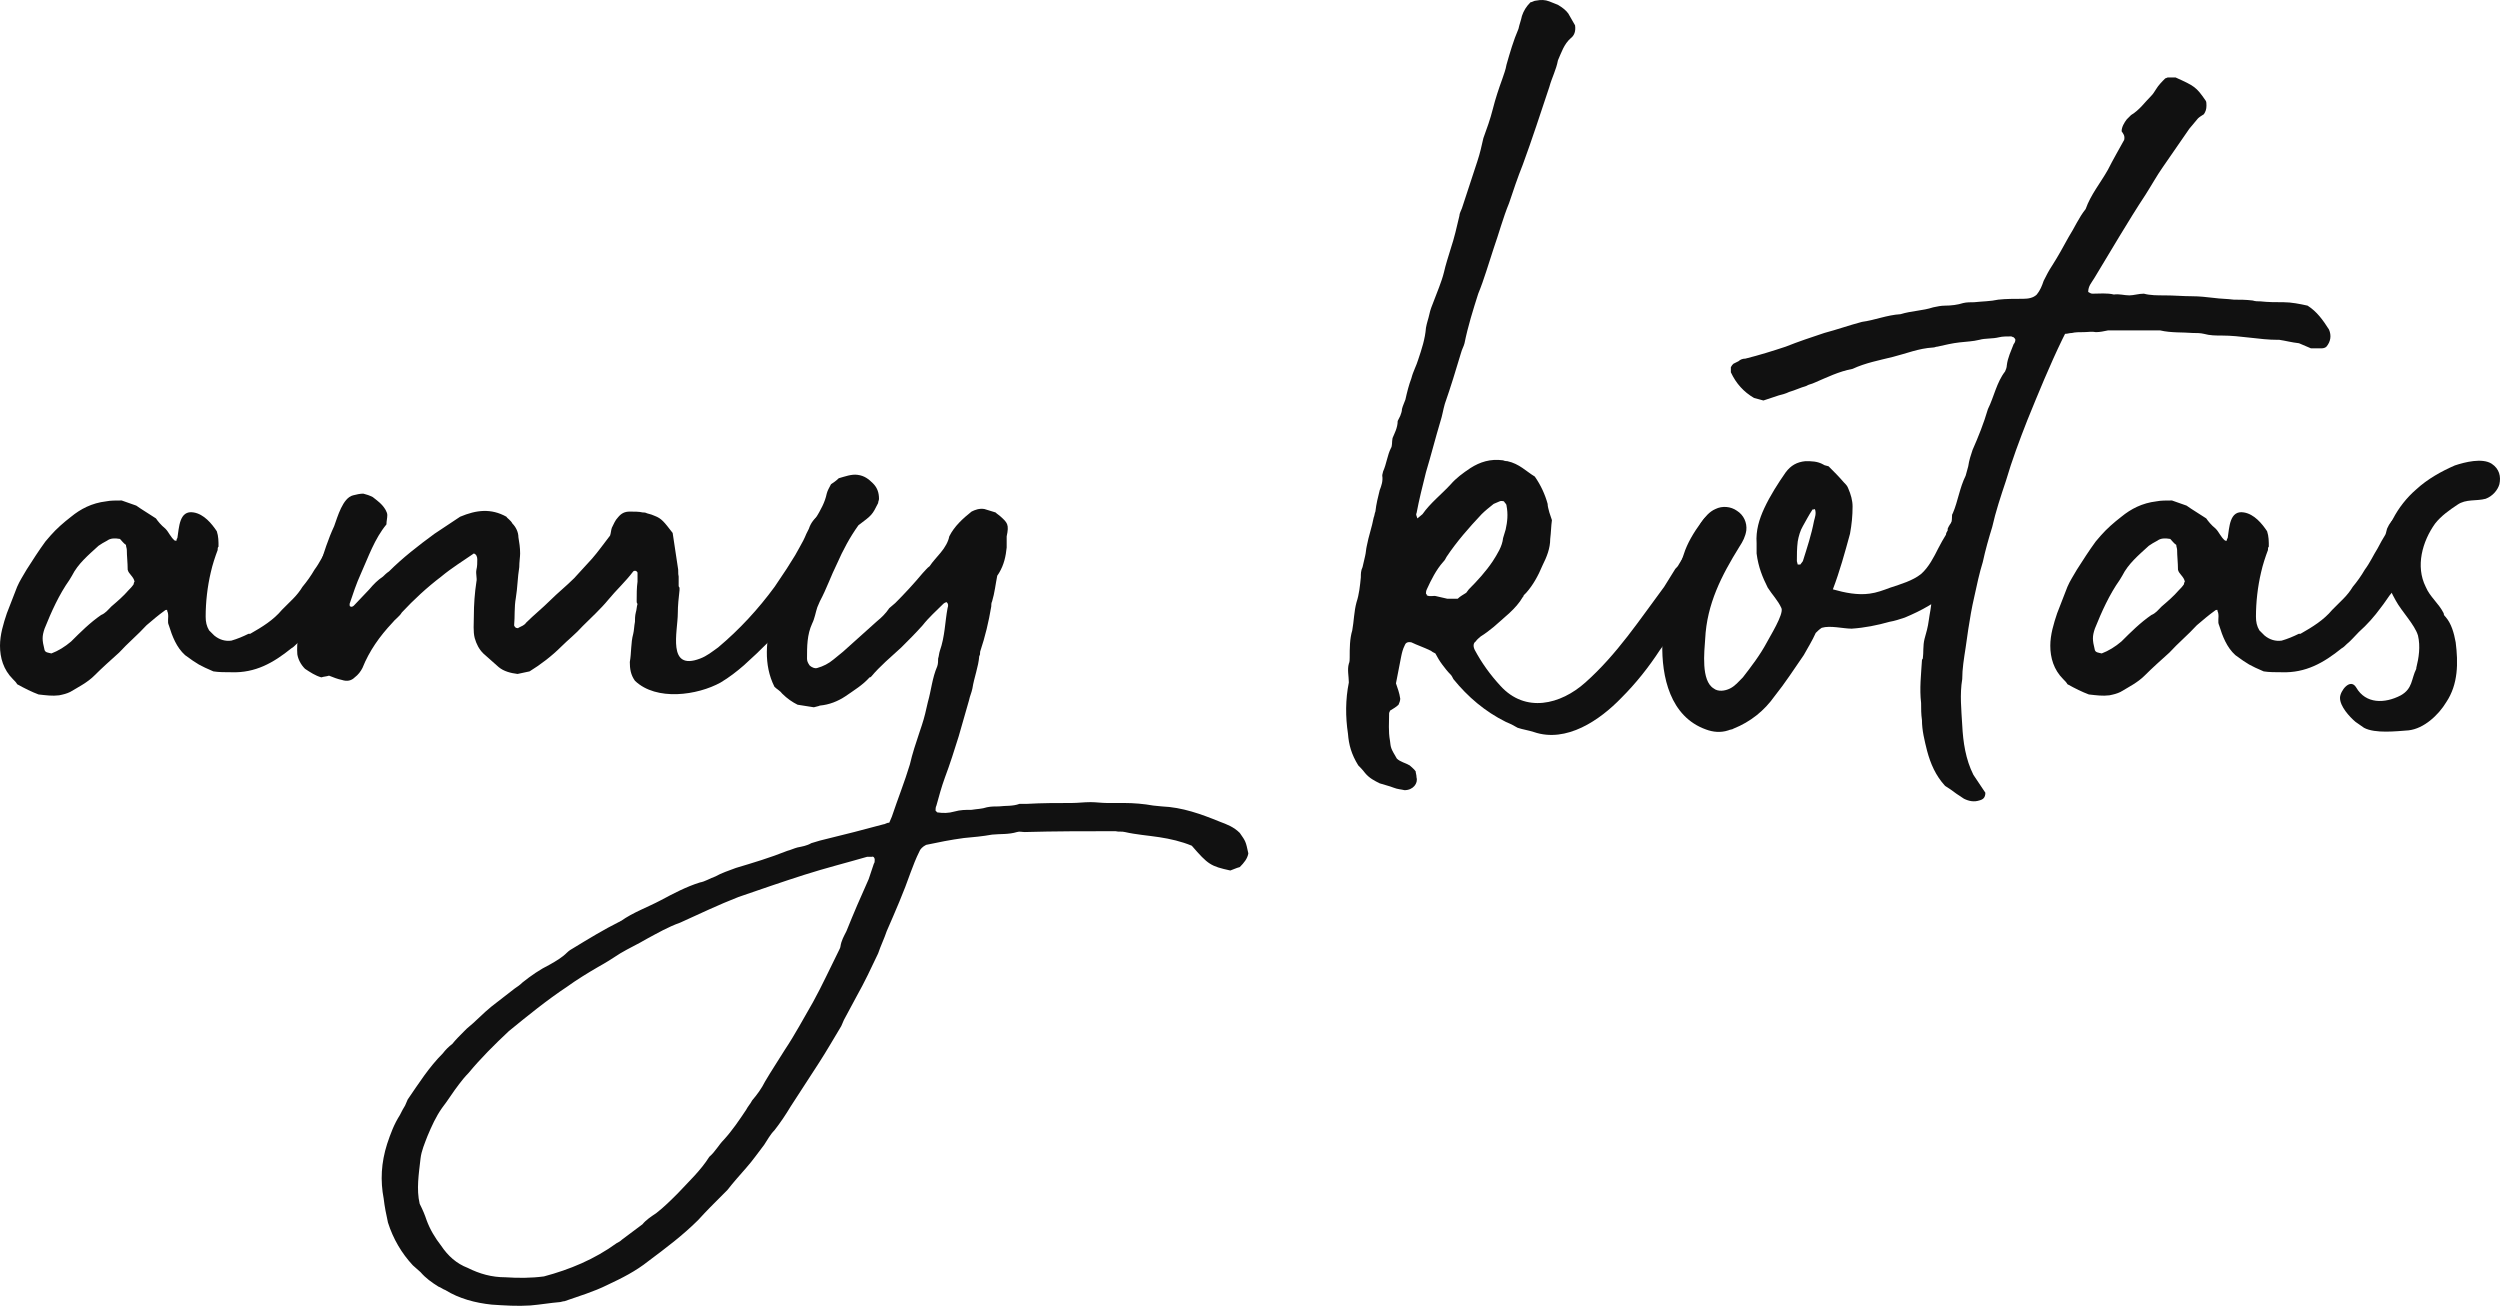 <svg width="515" height="269" viewBox="0 0 515 269" version="1.1" xmlns="http://www.w3.org/2000/svg" xmlns:xlink="http://www.w3.org/1999/xlink" xmlns:figma="http://www.figma.com/figma/ns">
<title>Group</title>
<desc>Created using Figma</desc>
<g id="Canvas" transform="translate(276 182)" figma:type="canvas">
<g id="Group" style="mix-blend-mode:normal;" figma:type="frame">
<g id="amy kotas" style="mix-blend-mode:normal;" figma:type="vector">
<use xlink:href="#path0_fill" transform="translate(-276 -182)" fill="#111111" style="mix-blend-mode:normal;"/>
<use xlink:href="#path1_fill" transform="translate(-276 -182)" fill="#111111" style="mix-blend-mode:normal;"/>
<use xlink:href="#path2_fill" transform="translate(-276 -182)" fill="#111111" style="mix-blend-mode:normal;"/>
<use xlink:href="#path3_fill" transform="translate(-276 -182)" fill="#111111" style="mix-blend-mode:normal;"/>
<use xlink:href="#path4_fill" transform="translate(-276 -182)" fill="#111111" style="mix-blend-mode:normal;"/>
<use xlink:href="#path5_fill" transform="translate(-276 -182)" fill="#111111" style="mix-blend-mode:normal;"/>
<use xlink:href="#path6_fill" transform="translate(-276 -182)" fill="#111111" style="mix-blend-mode:normal;"/>
<use xlink:href="#path7_fill" transform="translate(-276 -182)" fill="#111111" style="mix-blend-mode:normal;"/>
</g>
</g>
</g>
<defs>
<path id="path0_fill" d="M 12.181 143.235C 13.063 143.059 13.769 142.883 14.475 142.531C 16.241 141.475 18.006 140.595 19.418 139.186C 21.007 137.602 22.772 136.018 24.538 134.433C 26.303 132.497 28.421 130.737 30.186 128.8C 31.422 127.744 32.658 126.688 33.894 125.807C 34.07 125.631 34.247 125.631 34.423 125.631C 34.423 125.983 34.6 126.16 34.6 126.336C 34.776 127.216 34.423 128.096 34.776 128.8C 35.482 131.089 36.365 133.377 38.13 134.961C 40.778 136.898 41.131 137.074 43.956 138.306C 45.015 138.482 46.427 138.482 47.663 138.482C 52.606 138.658 56.313 136.546 60.02 133.553C 60.373 133.377 60.726 133.025 61.079 132.673C 61.962 131.969 62.668 131.089 63.55 130.208C 65.316 128.624 66.728 127.04 68.14 125.103C 68.846 124.223 69.376 123.343 69.906 122.639C 70.612 121.759 71.318 121.054 71.847 119.998C 72.024 119.294 72.377 118.766 72.553 118.238C 73.789 115.949 75.201 113.661 76.261 111.372L 76.967 109.788C 77.143 109.436 77.32 109.26 77.32 108.908C 77.673 107.851 77.673 106.971 77.32 106.267C 76.79 105.563 75.907 105.035 74.848 105.035L 74.672 105.035C 72.377 105.035 70.259 106.795 69.376 108.908C 69.199 109.436 69.199 109.788 69.023 110.14C 68.493 111.02 67.964 111.9 67.434 112.957C 66.552 114.365 65.845 115.949 64.786 117.358C 64.08 118.59 63.197 119.822 62.315 120.878C 61.785 121.759 61.079 122.639 60.373 123.343L 58.078 125.631C 56.313 127.744 54.018 129.152 51.547 130.56L 51.194 130.56C 50.134 131.089 48.899 131.617 47.663 131.969C 46.427 132.145 45.191 131.793 44.132 130.913L 43.073 129.856C 42.544 128.976 42.367 128.096 42.367 127.04C 42.367 124.047 42.72 120.878 43.426 117.886C 43.779 116.301 44.309 114.717 44.838 113.309C 44.838 112.957 44.838 112.781 45.015 112.605C 45.015 111.548 45.015 110.492 44.662 109.436C 43.603 107.851 42.014 105.915 39.896 105.563C 36.895 105.035 36.895 108.732 36.541 110.844C 36.365 111.02 36.365 111.196 36.365 111.372L 36.012 111.372C 35.129 110.668 34.776 109.612 34.07 108.908C 33.188 108.204 32.481 107.323 32.128 106.795C 30.54 105.739 29.304 105.035 28.068 104.155L 25.067 103.098C 23.831 103.098 22.772 103.098 21.89 103.274C 18.889 103.627 16.594 104.859 14.652 106.443C 13.063 107.675 11.651 108.908 10.415 110.316L 9.356 111.548C 7.944 113.485 6.708 115.421 5.472 117.358C 4.766 118.59 4.06 119.646 3.531 120.878L 1.412 126.336C 0.706 128.448 0 130.737 0 133.025C 0 135.49 0.706 137.954 2.648 139.891C 3.001 140.243 3.354 140.595 3.531 140.947C 5.119 141.827 6.532 142.531 7.944 143.059C 9.533 143.235 10.768 143.411 12.181 143.235ZM 10.592 134.609C 9.886 134.433 9.356 134.433 9.18 133.905C 8.65 131.793 8.65 131.089 9.18 129.504C 10.592 125.983 12.181 122.463 14.299 119.47L 14.828 118.59C 16.064 116.125 18.183 114.365 20.301 112.428C 20.83 112.076 21.36 111.724 22.066 111.372C 22.772 110.844 23.655 110.844 24.714 111.02C 25.067 111.372 25.42 111.9 25.95 112.252C 25.95 112.605 26.126 112.957 26.126 113.309C 26.126 114.541 26.303 115.949 26.303 117.358C 26.479 118.238 27.538 118.766 27.715 119.822C 27.538 119.998 27.538 120.35 27.538 120.35C 27.186 120.878 26.832 121.23 26.479 121.582C 25.42 122.815 24.184 123.871 22.949 124.927C 22.243 125.631 21.713 126.336 20.83 126.688C 18.536 128.272 16.594 130.208 14.652 132.145C 13.416 133.201 12.004 134.081 10.592 134.609Z"/>
<path id="path1_fill" d="M 148.454 140.595C 150.219 139.538 151.808 138.306 153.22 137.074C 156.751 133.905 159.929 130.737 162.93 127.216C 165.401 124.399 169.285 120.702 170.344 117.005C 171.403 115.069 172.639 113.133 173.521 111.196C 173.698 110.668 174.051 110.14 174.227 109.612C 174.404 109.436 174.58 109.084 174.58 108.908C 175.463 106.619 174.227 104.859 172.109 104.859C 169.814 104.859 167.343 106.619 166.637 108.908L 166.107 109.964C 165.754 110.844 165.224 111.9 164.695 112.781L 163.812 114.365L 162.047 117.182L 159.575 120.878C 156.221 125.455 152.338 129.68 147.925 133.377C 146.689 134.257 145.63 135.137 144.217 135.666C 137.333 138.306 139.628 130.032 139.628 126.336C 139.628 124.751 139.804 123.167 139.981 121.582L 139.981 121.054C 139.981 121.054 139.804 120.878 139.804 120.702L 139.804 118.766C 139.628 118.062 139.804 117.534 139.628 116.829L 138.568 109.788C 136.803 107.499 136.274 106.795 134.861 106.267C 134.508 106.091 133.979 105.915 133.273 105.739C 132.92 105.563 132.743 105.563 132.39 105.563C 131.684 105.387 130.625 105.387 129.742 105.387C 128.683 105.387 127.977 105.739 127.271 106.619C 126.741 107.147 126.388 108.027 126.035 108.732C 125.858 109.26 125.858 109.788 125.682 110.316C 124.446 111.9 123.21 113.661 121.975 115.069L 118.268 119.118C 116.679 120.702 114.914 122.111 113.325 123.695C 111.736 125.279 109.971 126.688 108.382 128.272C 108.029 128.8 107.499 128.976 106.793 129.328C 106.793 129.504 106.44 129.328 106.264 129.328C 106.087 129.152 105.911 128.976 105.911 128.8C 106.087 127.04 105.911 125.103 106.264 123.167C 106.617 121.054 106.617 118.942 106.97 116.829C 106.97 115.773 107.146 114.717 107.146 114.013C 107.146 112.781 106.97 111.724 106.793 110.668C 106.793 109.612 106.264 108.556 105.558 107.851C 105.204 107.147 104.498 106.795 104.322 106.443C 101.144 104.683 98.143 105.035 94.789 106.443L 89.493 109.964C 86.139 112.428 82.962 114.893 80.137 117.71C 79.608 118.062 79.255 118.414 78.902 118.766C 77.843 119.47 76.96 120.35 76.077 121.406L 72.9 124.751C 72.723 124.927 72.37 125.103 72.194 124.927C 72.017 124.927 72.017 124.751 72.017 124.399C 72.723 122.287 73.429 120.174 74.312 118.238C 75.901 114.717 77.136 111.02 79.608 108.027C 79.608 107.323 79.784 106.795 79.784 106.091C 79.784 105.739 79.608 105.387 79.431 105.035C 78.725 103.803 77.666 103.098 76.783 102.394C 76.077 102.042 75.548 101.866 74.841 101.69C 74.135 101.69 73.429 101.866 72.723 102.042C 70.605 102.57 69.546 106.443 68.84 108.38C 67.604 111.02 66.721 113.837 65.838 116.653C 65.485 118.062 64.956 119.47 64.426 120.878C 63.014 125.455 60.896 130.032 61.249 134.785C 61.425 135.842 61.955 136.898 62.837 137.778C 63.897 138.482 64.956 139.186 66.192 139.538C 66.721 139.362 67.251 139.362 67.78 139.186C 68.663 139.538 69.546 139.891 70.428 140.067C 71.487 140.419 72.37 140.243 73.076 139.538C 73.782 139.01 74.312 138.306 74.665 137.602C 76.077 134.081 78.195 131.089 80.844 128.272C 81.373 127.568 82.256 127.04 82.785 126.16C 85.257 123.519 87.905 121.054 90.906 118.766C 93.024 117.005 95.319 115.597 97.614 114.013C 98.143 114.189 98.32 114.717 98.32 115.245C 98.32 115.949 98.32 116.653 98.143 117.358C 97.967 118.238 98.32 119.118 98.143 119.822C 97.79 122.111 97.614 124.575 97.614 126.864C 97.614 128.448 97.437 130.032 97.79 131.441C 98.143 132.673 98.673 133.729 99.556 134.609L 102.733 137.426C 103.792 138.306 105.204 138.658 106.617 138.834L 109.088 138.306C 111.383 136.898 113.678 135.137 115.62 133.201C 117.032 131.793 118.621 130.56 120.033 128.976C 121.798 127.216 123.74 125.455 125.329 123.519C 126.918 121.582 128.859 119.822 130.448 117.71C 130.625 117.534 130.978 117.534 131.154 117.71C 131.331 117.886 131.331 117.886 131.331 118.062L 131.331 119.822C 131.154 121.054 131.154 122.463 131.154 123.871C 131.154 124.047 131.154 124.223 131.331 124.399C 131.154 124.927 131.154 125.631 130.978 126.16C 130.801 126.864 130.801 127.568 130.801 128.096C 130.625 128.976 130.625 129.856 130.448 130.56C 129.919 132.497 130.095 134.433 129.742 136.37C 129.742 137.778 129.919 139.01 130.801 140.243C 135.214 144.468 143.688 143.235 148.454 140.595Z"/>
<path id="path2_fill" d="M 109.226 268.927C 111.344 268.751 113.286 268.399 115.405 268.223C 115.581 268.223 115.934 268.047 116.287 268.047C 119.288 266.991 122.289 266.11 125.114 264.702C 128.115 263.294 130.939 261.886 133.587 259.773C 137.118 257.132 140.648 254.492 143.826 251.323C 145.415 249.563 147.18 247.802 148.945 246.042L 149.828 245.162C 151.063 243.577 152.476 241.993 153.711 240.585C 155.124 239 156.183 237.416 157.419 235.832C 158.125 234.776 158.654 233.719 159.537 232.839C 160.773 231.255 161.832 229.67 162.891 227.91L 168.716 218.932C 170.305 216.467 171.717 214.003 173.306 211.362L 173.836 210.13L 176.484 205.201C 178.072 202.384 179.485 199.392 180.897 196.399C 181.426 194.815 182.133 193.406 182.662 191.822C 184.427 187.773 186.193 183.724 187.605 179.675C 188.135 178.267 188.664 176.859 189.37 175.45C 189.547 174.922 190.076 174.394 190.783 174.042C 193.254 173.514 195.902 172.986 198.55 172.634C 200.492 172.458 202.433 172.282 204.375 171.93C 206.141 171.754 207.729 171.93 209.495 171.402C 210.024 171.225 210.554 171.402 211.083 171.402C 217.262 171.225 223.617 171.225 229.795 171.225C 230.502 171.402 231.031 171.225 231.737 171.402C 234.032 171.93 236.504 172.106 238.798 172.458C 241.093 172.81 243.388 173.338 245.507 174.218C 248.861 178.091 249.39 178.443 253.45 179.323C 253.98 179.147 254.686 178.795 255.392 178.619C 256.275 177.739 256.981 176.859 257.157 175.802C 256.628 173.338 256.628 173.338 255.392 171.578C 254.156 170.345 252.744 169.817 251.332 169.289C 247.448 167.705 243.565 166.296 239.328 166.12L 237.563 165.944C 235.621 165.592 233.503 165.416 231.561 165.416L 228.03 165.416C 226.971 165.416 225.735 165.24 224.676 165.24C 223.264 165.24 222.028 165.416 220.792 165.416C 217.791 165.416 214.614 165.416 211.613 165.592L 210.024 165.592C 208.612 166.12 207.2 165.944 205.787 166.12C 204.905 166.12 204.199 166.12 203.316 166.296C 202.257 166.648 201.198 166.648 200.139 166.825C 198.903 166.825 197.844 166.825 196.608 167.177C 195.372 167.529 194.313 167.529 193.077 167.353L 192.724 167.001C 192.724 166.648 192.724 166.296 192.901 165.944C 193.43 164.008 193.96 162.071 194.666 160.135C 195.725 157.318 196.608 154.502 197.491 151.685L 199.609 144.292C 199.786 143.411 200.139 142.707 200.315 141.827C 200.668 139.538 201.551 137.426 201.727 135.137C 201.904 134.961 201.904 134.609 201.904 134.257C 202.963 131.089 203.669 128.096 204.199 124.927C 204.199 124.575 204.199 124.223 204.375 123.871C 204.905 122.111 205.081 120.35 205.434 118.59L 205.787 118.062C 206.847 116.301 207.2 114.541 207.376 112.781L 207.376 110.492C 207.906 108.027 207.553 107.675 205.964 106.267C 205.787 106.091 205.434 105.915 205.081 105.563L 202.786 104.859C 201.727 104.683 200.845 105.035 200.139 105.387C 198.373 106.795 196.608 108.38 195.549 110.492C 195.372 111.548 194.666 112.781 193.784 113.837C 193.077 114.717 192.195 115.597 191.489 116.653C 190.959 117.005 190.606 117.534 190.076 118.062C 188.311 120.174 186.369 122.287 184.427 124.223L 183.192 125.279C 182.486 126.336 181.603 127.216 180.72 127.92L 173.659 134.257L 171.717 135.842C 170.658 136.722 169.599 137.25 168.363 137.602C 167.834 137.778 167.128 137.426 166.775 137.074C 166.421 136.546 166.245 136.194 166.245 135.666C 166.245 133.201 166.245 130.737 167.304 128.448C 167.834 127.392 168.01 126.16 168.363 125.103L 168.893 123.871C 170.305 121.23 171.188 118.59 172.423 116.125C 173.659 113.309 175.071 110.668 176.837 108.204C 179.661 106.091 179.661 106.091 180.897 103.627C 180.897 103.274 181.073 103.098 181.073 102.746C 181.073 101.514 180.72 100.458 179.838 99.578C 178.955 98.697 178.072 97.993 176.66 97.817C 175.424 97.641 174.012 98.169 172.777 98.521C 172.247 99.049 171.717 99.402 171.188 99.754C 170.835 100.458 170.482 100.986 170.305 101.69C 169.952 103.45 169.069 105.035 168.01 106.795C 167.128 108.38 166.245 109.964 165.539 111.724C 163.42 116.477 160.773 121.582 159.184 126.688C 157.772 131.793 157.242 136.898 159.537 141.475C 160.066 142.003 160.773 142.355 161.126 142.883C 162.185 143.939 163.244 144.644 164.303 145.172L 167.657 145.7C 168.187 145.524 168.54 145.524 168.893 145.348C 170.835 145.172 172.6 144.468 174.189 143.411C 175.954 142.179 177.719 141.123 179.132 139.538C 179.308 139.538 179.308 139.538 179.485 139.362C 181.25 137.25 183.545 135.314 185.663 133.377C 187.252 131.793 188.664 130.384 190.076 128.8C 191.312 127.216 192.901 125.807 194.313 124.399C 194.49 124.223 194.843 124.047 195.019 124.047C 195.372 124.399 195.372 124.751 195.196 125.279C 194.666 128.096 194.666 131.089 193.607 134.081C 193.43 134.609 193.43 135.137 193.254 135.666C 193.254 136.194 193.254 136.722 193.077 137.25C 192.018 139.714 191.842 142.179 191.136 144.644C 190.783 146.228 190.429 147.812 189.9 149.397L 189.37 150.981C 188.664 153.093 187.958 155.206 187.428 157.494C 186.369 161.015 184.957 164.536 183.721 168.233L 183.192 169.465C 182.662 169.465 182.309 169.817 181.956 169.817L 175.954 171.402L 168.893 173.162L 167.128 173.69C 166.245 174.218 165.186 174.394 164.303 174.57C 163.597 174.746 162.891 175.098 162.185 175.274C 158.654 176.683 155.124 177.739 151.593 178.795C 150.181 179.323 148.592 179.851 147.356 180.556C 146.297 180.908 145.238 181.612 144.179 181.788C 141.354 182.668 138.706 184.076 136.058 185.485C 133.411 186.893 130.41 187.949 127.938 189.71C 127.762 189.71 127.762 189.886 127.585 189.886C 124.408 191.47 121.23 193.406 118.052 195.343C 117.699 195.519 117.17 195.871 116.817 196.223C 115.758 197.279 114.522 197.983 113.286 198.688C 111.168 199.744 109.403 200.976 107.637 202.384C 107.108 202.912 106.578 203.265 106.049 203.617L 101.282 207.313C 99.517 208.722 97.928 210.482 96.163 211.89L 95.633 212.419C 94.751 213.299 93.868 214.179 93.162 215.059C 92.456 215.587 91.75 216.291 91.22 216.996C 88.396 219.812 86.277 223.157 83.982 226.502L 83.453 227.734C 83.1 228.262 82.747 228.966 82.394 229.67C 81.158 231.607 80.452 233.543 79.746 235.656C 78.51 239.529 78.333 243.225 79.04 246.922C 79.216 248.507 79.569 250.267 79.922 251.851C 80.981 255.196 82.747 258.189 85.041 260.653L 86.63 262.062C 87.689 263.294 88.925 264.174 90.337 265.054C 90.867 265.23 91.22 265.582 91.75 265.758C 94.574 267.519 97.928 268.399 101.282 268.751C 103.93 268.927 106.578 269.103 109.226 268.927ZM 104.107 263.118C 101.282 263.118 98.811 262.414 96.339 261.181C 94.044 260.301 92.279 258.717 90.867 256.604C 89.631 255.02 88.572 253.26 87.866 251.323C 87.513 250.267 87.16 249.387 86.454 247.978C 85.748 244.986 86.277 241.817 86.63 238.648C 86.807 237.064 87.513 235.48 88.043 234.071C 88.925 231.959 89.808 230.022 91.043 228.262C 92.279 226.678 93.338 224.917 94.574 223.333C 95.104 222.629 95.81 221.749 96.516 221.044C 98.987 218.052 101.812 215.235 104.813 212.419C 108.696 209.25 112.58 206.081 116.817 203.265C 118.759 201.856 121.054 200.448 123.172 199.216C 124.761 198.335 126.173 197.455 127.762 196.399C 129.527 195.343 131.469 194.463 133.234 193.406C 135.529 192.174 137.647 190.942 140.119 190.062C 144.002 188.301 148.062 186.365 152.123 184.78C 156.712 183.196 161.302 181.612 165.715 180.203C 170.129 178.795 174.365 177.739 178.602 176.507L 179.661 176.507C 179.838 176.331 180.191 176.683 180.191 177.035C 180.191 177.387 180.191 177.739 180.014 177.915L 178.955 181.084C 177.366 184.604 175.778 188.301 174.365 191.822C 173.836 192.878 173.306 193.758 173.13 194.991C 173.13 195.167 172.953 195.519 172.777 195.871C 171.011 199.392 169.422 202.912 167.481 206.433C 165.539 209.778 163.774 213.123 161.655 216.291C 160.243 218.58 158.831 220.692 157.595 222.805C 156.889 224.213 156.006 225.445 154.947 226.678C 154.594 227.382 154.064 227.91 153.711 228.614C 152.299 230.727 150.887 232.839 149.122 234.776C 148.062 235.832 147.356 237.24 146.121 238.296C 144.355 241.113 141.884 243.401 139.589 245.866C 138.177 247.274 136.765 248.683 135.176 249.915C 134.117 250.619 133.057 251.323 132.351 252.203L 128.115 255.372C 127.762 255.724 127.409 255.9 127.055 256.076C 122.466 259.421 117.346 261.533 112.051 262.942C 109.403 263.294 106.755 263.294 104.107 263.118Z"/>
<path id="path3_fill" d="M 289.334 162.776C 291.099 162.776 292.159 161.367 291.805 160.135C 291.805 159.607 291.629 159.255 291.629 158.903C 291.276 158.375 290.746 158.023 290.393 157.67C 289.511 157.142 288.451 156.966 287.745 156.262C 286.51 154.15 286.51 154.15 286.333 152.565C 285.98 150.629 286.157 148.869 286.157 146.932C 286.157 146.756 286.333 146.58 286.333 146.404C 286.863 146.052 287.569 145.7 288.098 145.172C 288.275 144.82 288.451 144.292 288.451 143.939C 288.275 142.707 287.922 141.827 287.569 140.771L 288.628 135.314C 288.804 134.433 288.981 133.729 289.334 133.025C 289.511 132.497 289.864 132.145 290.746 132.321C 291.805 132.849 293.394 133.377 294.806 134.081C 294.983 134.257 295.336 134.433 295.689 134.609C 296.042 135.314 296.572 136.194 297.101 136.898C 297.631 137.602 298.161 138.306 298.867 139.01C 299.043 139.186 299.22 139.538 299.396 139.891C 302.397 143.587 305.928 146.58 310.165 148.692C 311.047 149.045 311.753 149.397 312.636 149.925C 313.695 150.277 314.931 150.453 315.99 150.805C 322.698 153.093 329.583 148.34 333.996 143.763C 336.997 140.771 339.645 137.426 341.94 133.905L 348.648 124.927C 349.177 124.047 349.707 123.167 350.237 122.463C 350.943 121.582 351.825 120.878 352.178 119.822C 353.414 116.829 355.356 114.189 356.768 111.196C 356.945 110.668 357.121 110.14 357.474 109.612C 357.651 109.436 357.651 109.084 357.827 108.908C 358.533 106.619 357.474 104.859 355.179 104.859C 353.061 104.859 350.59 106.619 349.884 108.908L 349.354 109.964C 348.824 110.844 348.295 111.9 347.942 112.781L 345.823 116.301C 345.647 116.653 345.47 116.829 345.117 117.182L 342.822 120.878C 337.703 127.744 333.113 134.785 326.582 140.595C 321.462 145.172 314.225 146.932 309.105 141.299C 306.987 139.01 305.222 136.546 303.809 133.905C 303.456 133.201 303.456 132.497 303.986 132.145C 304.339 131.617 304.692 131.441 305.045 131.089C 305.928 130.56 306.81 129.856 307.693 129.152C 309.811 127.216 312.283 125.455 313.695 122.991C 313.872 122.815 313.872 122.815 313.872 122.639L 314.401 122.111C 315.813 120.526 316.873 118.59 317.755 116.477C 318.638 114.717 319.344 112.957 319.344 111.02C 319.521 109.612 319.521 108.38 319.697 107.147L 319.167 105.563C 318.991 104.859 318.814 104.331 318.814 103.803C 318.285 101.866 317.402 99.93 316.166 98.169C 314.401 97.113 312.989 95.529 310.518 95.001C 310.518 95.001 309.988 95.001 309.635 94.825C 306.987 94.472 304.869 95.177 302.927 96.409C 301.338 97.465 299.926 98.521 298.867 99.754C 296.925 101.866 294.63 103.627 293.041 105.915L 291.982 106.795C 291.805 106.267 291.629 105.915 291.805 105.739C 292.335 102.922 293.041 100.106 293.747 97.289C 294.806 93.768 295.689 90.248 296.748 86.727C 297.101 85.671 297.278 84.438 297.631 83.206C 298.867 79.685 299.926 76.165 300.985 72.644C 301.162 71.939 301.515 71.411 301.691 70.707C 302.397 67.186 303.456 63.842 304.516 60.497C 305.751 57.504 306.634 54.336 307.693 51.167C 308.752 48.174 309.635 44.83 310.871 41.837C 311.753 39.196 312.636 36.556 313.695 33.915C 315.637 28.634 317.402 23.177 319.167 17.896C 319.697 15.959 320.58 14.375 320.933 12.438C 321.639 10.854 322.168 9.094 323.581 7.861C 324.287 7.333 324.64 6.453 324.463 5.221L 323.051 2.756C 322.522 2.052 321.815 1.524 320.933 0.996L 319.167 0.292C 318.285 -0.06 317.402 -0.06 316.52 0.116C 315.99 0.116 315.637 0.468 315.284 0.468C 314.401 1.348 313.872 2.228 313.519 3.284C 313.342 4.165 312.989 5.045 312.812 5.925C 311.753 8.389 311.047 10.854 310.341 13.319C 310.164 14.375 309.811 15.255 309.458 16.311C 308.752 18.248 308.046 20.36 307.517 22.473C 306.987 24.585 306.281 26.521 305.575 28.458C 305.222 30.042 304.869 31.627 304.339 33.211L 301.162 42.893C 300.985 43.421 300.632 43.949 300.632 44.477C 300.102 46.766 299.573 49.054 298.867 51.167C 298.337 52.927 297.807 54.512 297.454 56.096C 296.925 58.209 296.042 60.145 295.336 62.081C 294.983 62.962 294.63 63.842 294.453 64.722C 294.277 65.602 293.924 66.482 293.747 67.538C 293.571 69.827 292.865 71.939 292.159 74.052C 291.805 75.284 291.099 76.516 290.746 77.925C 290.217 79.333 289.864 80.742 289.511 82.326C 289.334 82.854 288.981 83.558 288.804 84.262C 288.804 84.79 288.628 85.142 288.451 85.671L 287.922 86.727C 287.922 88.135 287.216 89.367 286.863 90.248C 286.686 91.128 286.863 91.832 286.51 92.36C 285.803 93.768 285.627 95.529 284.921 97.113C 284.921 97.289 284.744 97.641 284.744 97.993C 284.921 99.049 284.568 100.106 284.215 100.986C 283.862 102.394 283.509 103.803 283.332 105.387C 283.156 105.739 283.156 106.267 282.979 106.619C 282.626 108.556 281.92 110.492 281.567 112.428C 281.39 113.133 281.39 113.837 281.214 114.541L 280.684 116.829C 280.331 117.534 280.331 118.238 280.331 118.942C 280.155 120.702 279.978 122.463 279.448 124.047C 278.919 125.983 278.919 127.92 278.566 129.856C 278.036 131.617 278.036 133.553 278.036 135.49C 278.036 135.842 278.036 136.37 277.86 136.722C 277.507 137.954 277.86 139.362 277.86 140.595C 277.154 144.115 277.154 147.636 277.683 151.157C 277.86 153.446 278.389 155.382 279.801 157.67C 280.155 158.023 280.684 158.551 281.214 159.255C 282.096 160.311 283.156 160.839 284.215 161.367C 285.274 161.719 286.157 161.895 287.039 162.247C 287.922 162.6 288.628 162.6 289.334 162.776ZM 298.16 123.343L 295.866 122.815C 295.336 122.639 294.63 122.991 293.924 122.639C 293.924 122.463 293.924 122.463 293.747 122.287C 293.747 122.111 293.747 121.759 293.924 121.406C 294.806 119.47 295.866 117.358 297.278 115.773C 297.631 115.421 297.807 115.069 297.984 114.717C 300.102 111.548 302.574 108.732 305.222 105.915C 305.928 105.211 306.81 104.507 307.693 103.803L 308.929 103.274C 309.282 103.098 309.635 103.274 309.811 103.274C 309.988 103.627 310.341 103.803 310.341 104.155C 310.694 105.915 310.518 107.499 310.165 109.084L 309.635 110.844C 309.458 112.605 308.399 114.189 307.517 115.597C 306.104 117.71 304.339 119.646 302.574 121.406L 302.044 122.111C 301.515 122.463 300.808 122.815 300.279 123.343L 298.16 123.343Z"/>
<path id="path4_fill" d="M 356.033 150.453C 356.386 150.277 356.916 150.277 357.092 150.101C 360.623 148.692 363.447 146.404 365.566 143.411C 367.684 140.771 369.626 137.778 371.568 134.961C 372.45 133.377 373.333 131.969 374.039 130.384C 374.392 130.032 374.745 129.68 375.275 129.328C 377.04 128.8 379.688 129.504 381.453 129.504C 384.101 129.328 386.749 128.8 389.221 128.096C 390.28 127.92 391.339 127.568 392.398 127.216C 395.752 125.807 399.106 124.047 401.754 121.406C 404.226 118.942 405.991 115.773 407.58 112.605L 408.109 111.372L 408.992 109.788C 408.992 109.436 409.168 109.26 409.345 108.908C 410.051 106.795 408.815 105.035 406.697 105.035C 404.579 105.035 402.107 106.795 401.225 108.908L 401.225 109.26C 401.048 109.612 400.872 109.788 400.872 110.14C 400.342 111.02 399.812 111.9 399.283 112.957C 398.4 114.717 397.341 116.829 395.752 118.238C 393.987 119.646 391.515 120.35 389.397 121.054C 387.985 121.582 386.573 122.111 385.16 122.287C 382.689 122.639 380.041 122.111 377.57 121.406C 378.982 117.71 380.041 113.837 381.1 109.964C 381.453 108.027 381.63 106.267 381.63 104.331C 381.63 103.098 381.277 101.866 380.747 100.634C 380.571 100.106 380.218 99.754 379.865 99.402C 378.805 98.169 377.746 97.113 376.687 96.057C 376.157 95.881 375.804 95.881 375.628 95.705C 374.392 95.001 373.156 95.001 371.921 95.001C 370.155 95.177 368.92 95.881 367.861 97.289C 366.272 99.578 364.683 102.042 363.447 104.683C 362.388 106.971 361.682 109.26 361.859 111.9L 361.859 114.013C 362.212 116.829 363.094 118.942 364.153 121.054C 365.036 122.463 366.272 123.695 366.978 125.279C 367.508 126.512 364.507 131.265 363.977 132.321C 362.565 134.961 360.799 137.25 359.034 139.538C 358.151 140.419 357.445 141.299 356.386 141.827C 355.327 142.355 353.915 142.531 353.032 141.827C 350.384 140.243 351.09 134.257 351.267 131.617C 351.62 124.399 354.621 118.59 358.328 112.605C 359.034 111.548 359.564 110.492 359.74 109.26C 359.917 107.675 359.211 106.091 357.798 105.211C 356.563 104.331 354.797 104.155 353.385 104.859C 352.149 105.387 351.267 106.443 350.384 107.675C 348.972 109.612 347.56 111.9 346.854 114.189C 345.971 116.653 345.265 119.118 344.382 121.582C 343.323 125.103 342.617 128.8 342.44 132.497C 342.264 139.362 344.029 147.636 351.443 150.277C 352.856 150.805 354.444 150.981 356.033 150.453ZM 370.332 116.301L 370.155 115.597C 370.155 114.365 370.155 112.957 370.332 111.548C 370.509 110.492 370.862 109.26 371.391 108.38C 372.097 107.147 372.627 106.091 373.333 105.035C 373.333 104.859 373.686 105.035 373.863 104.859C 374.216 105.739 373.863 106.619 373.686 107.323C 373.156 110.14 372.274 112.781 371.391 115.597L 370.862 116.301L 370.332 116.301Z"/>
<path id="path5_fill" d="M 407.751 164.888C 408.457 164.712 408.986 164.36 408.986 163.304L 406.515 159.607C 404.926 156.438 404.397 152.917 404.22 149.397C 404.044 146.228 403.69 143.059 404.22 139.891C 404.22 137.778 404.573 135.666 404.926 133.377L 405.456 129.68C 405.809 127.392 406.162 125.279 406.691 122.991C 407.221 120.526 407.751 118.062 408.457 115.773C 408.986 113.309 409.692 110.844 410.399 108.556C 411.105 105.387 412.164 102.218 413.223 99.049C 414.459 94.825 416.048 90.6 417.636 86.551C 419.931 80.918 422.226 75.284 424.874 69.827L 425.404 68.771C 425.933 68.771 426.286 68.595 426.816 68.595C 427.522 68.419 428.405 68.419 429.287 68.419C 430.17 68.419 430.876 68.243 431.759 68.419C 432.641 68.419 433.347 68.243 434.23 68.067L 444.998 68.067C 447.293 68.595 449.588 68.419 451.706 68.595C 452.413 68.595 453.295 68.595 454.001 68.771C 455.237 69.123 456.473 69.123 457.708 69.123C 461.592 69.123 465.476 70.003 469.183 70.003L 469.536 70.003C 470.772 70.179 472.007 70.531 473.596 70.707L 476.067 71.763L 478.186 71.763C 478.715 71.763 479.068 71.587 479.245 71.411C 480.128 70.355 480.304 69.123 479.775 67.891C 478.539 65.954 477.303 64.194 475.361 62.962C 473.773 62.609 472.007 62.257 470.419 62.257C 468.83 62.257 467.241 62.257 465.652 62.081C 465.123 62.081 464.593 62.081 464.063 61.905C 462.651 61.729 461.416 61.729 460.18 61.729C 458.768 61.553 457.355 61.553 456.12 61.377C 454.531 61.201 453.119 61.025 451.53 61.025C 449.765 61.025 447.823 60.849 445.881 60.849C 444.469 60.849 442.88 60.849 441.644 60.497C 440.585 60.497 439.526 60.849 438.643 60.849C 437.584 60.849 436.525 60.497 435.466 60.673C 434.053 60.321 432.465 60.497 431.052 60.497C 430.699 60.497 430.523 60.321 430.17 60.145C 430.17 58.913 430.876 58.209 431.406 57.328C 434.936 51.519 438.29 45.71 441.997 40.077C 443.233 38.14 444.292 36.204 445.528 34.443L 451 26.521L 452.766 24.409C 453.119 24.057 453.472 23.881 454.001 23.529C 454.354 23.001 454.531 22.473 454.531 21.768C 454.531 21.416 454.531 20.888 454.354 20.712C 452.413 17.896 452.059 17.72 448.176 15.959L 446.587 15.959C 446.411 15.959 446.234 16.135 446.057 16.135C 445.351 16.839 444.645 17.544 444.116 18.424C 443.763 18.952 443.586 19.304 443.233 19.656C 441.821 21.064 440.762 22.649 438.996 23.705L 438.114 24.585C 437.584 25.289 437.054 26.169 437.054 27.05C 437.408 27.578 437.761 27.93 437.584 28.81C 436.525 30.746 435.289 32.859 434.23 34.971C 432.641 37.788 430.699 40.077 429.64 43.069C 428.228 44.83 427.345 46.942 426.11 48.878C 425.05 50.815 423.991 52.751 422.756 54.688C 422.049 55.744 421.52 56.8 420.99 57.856C 420.637 58.913 420.284 59.793 419.578 60.673C 418.872 61.377 417.813 61.553 416.754 61.553C 414.988 61.553 413.223 61.553 411.634 61.729C 410.046 62.081 408.28 62.081 406.691 62.257C 405.985 62.257 405.103 62.257 404.397 62.433C 403.337 62.785 401.925 62.962 400.689 62.962C 399.807 62.962 399.101 63.138 398.218 63.314C 396.1 64.018 393.805 64.018 391.51 64.722C 388.686 64.898 386.214 65.954 383.566 66.306C 380.918 67.01 378.447 67.891 375.799 68.595C 373.151 69.475 370.503 70.355 367.855 71.411C 365.207 72.292 362.383 73.172 359.558 73.876C 359.029 73.876 358.499 74.052 358.146 74.404L 357.087 74.932C 356.91 75.108 356.734 75.284 356.557 75.636L 356.557 76.693C 357.616 78.981 359.205 80.742 361.323 81.974L 363.265 82.502L 366.443 81.446C 367.149 81.27 367.855 81.094 368.561 80.742C 369.797 80.389 370.856 79.861 372.092 79.509C 372.621 79.157 373.151 79.157 373.857 78.805C 376.328 77.749 378.8 76.516 381.624 75.988C 384.272 74.756 387.097 74.228 389.921 73.524C 392.746 72.82 395.217 71.763 398.218 71.587C 398.571 71.587 398.748 71.411 399.101 71.411C 400.689 71.059 402.102 70.707 403.69 70.531C 405.103 70.355 406.338 70.355 407.751 70.003C 408.986 69.651 410.399 69.827 411.811 69.475C 412.517 69.299 413.4 69.299 414.282 69.299C 414.459 69.299 414.635 69.475 414.812 69.475C 414.988 69.651 415.165 69.827 415.165 70.003C 415.165 70.355 414.988 70.707 414.812 70.883C 414.282 72.292 413.576 73.7 413.4 75.284C 413.4 75.636 413.223 76.164 413.047 76.516C 411.281 78.805 410.752 81.798 409.516 84.262C 408.633 87.255 407.574 89.895 406.338 92.712C 405.985 93.768 405.632 94.825 405.456 96.057L 404.926 97.993C 403.69 100.458 403.337 103.274 402.278 105.739C 402.102 105.915 402.102 106.267 402.102 106.619C 402.102 107.675 401.749 108.556 401.219 109.612C 400.866 110.668 400.513 111.9 400.336 113.133C 399.983 114.541 399.983 116.125 399.277 117.358C 399.101 117.534 399.101 117.71 399.101 117.886C 398.924 119.998 398.042 121.759 397.865 123.695C 397.865 125.103 397.512 126.336 397.335 127.744C 397.159 129.152 396.806 130.384 396.453 131.617C 396.1 133.025 396.276 134.433 396.1 135.666C 395.923 135.842 395.923 136.018 395.923 136.018C 395.747 139.01 395.394 141.827 395.747 144.82C 395.747 146.052 395.747 147.108 395.923 148.34C 395.923 150.453 396.453 152.565 396.982 154.678C 397.688 157.318 398.748 159.783 400.689 161.895C 401.572 162.424 402.278 162.952 402.984 163.48L 404.573 164.536C 405.632 165.064 406.691 165.24 407.751 164.888Z"/>
<path id="path6_fill" d="M 434.54 143.235C 435.423 143.059 436.129 142.883 436.835 142.531C 438.6 141.475 440.366 140.595 441.778 139.186C 443.367 137.602 445.132 136.018 446.897 134.433C 448.663 132.497 450.781 130.737 452.546 128.8C 453.782 127.744 455.018 126.688 456.253 125.807C 456.43 125.631 456.606 125.631 456.783 125.631C 456.783 125.983 456.96 126.16 456.96 126.336C 457.136 127.216 456.783 128.096 457.136 128.8C 457.842 131.089 458.725 133.377 460.49 134.961C 463.138 136.898 463.491 137.074 466.316 138.306C 467.375 138.482 468.787 138.482 470.023 138.482C 474.965 138.658 478.673 136.546 482.38 133.553C 482.733 133.377 483.086 133.025 483.439 132.673C 484.322 131.969 485.028 131.089 485.91 130.208C 487.676 128.624 489.088 127.04 490.5 125.103C 491.206 124.223 491.736 123.343 492.265 122.639C 492.971 121.759 493.678 121.054 494.207 119.998C 494.384 119.294 494.737 118.766 494.913 118.238C 496.149 115.949 497.561 113.661 498.62 111.372L 499.327 109.788C 499.503 109.436 499.68 109.26 499.68 108.908C 500.033 107.851 500.033 106.971 499.68 106.267C 499.15 105.563 498.267 105.035 497.208 105.035L 497.032 105.035C 494.737 105.035 492.618 106.795 491.736 108.908C 491.559 109.436 491.559 109.788 491.383 110.14C 490.853 111.02 490.324 111.9 489.794 112.957C 488.911 114.365 488.205 115.949 487.146 117.358C 486.44 118.59 485.557 119.822 484.675 120.878C 484.145 121.759 483.439 122.639 482.733 123.343L 480.438 125.631C 478.673 127.744 476.378 129.152 473.906 130.56L 473.553 130.56C 472.494 131.089 471.258 131.617 470.023 131.969C 468.787 132.145 467.551 131.793 466.492 130.913L 465.433 129.856C 464.903 128.976 464.727 128.096 464.727 127.04C 464.727 124.047 465.08 120.878 465.786 117.886C 466.139 116.301 466.669 114.717 467.198 113.309C 467.198 112.957 467.198 112.781 467.375 112.605C 467.375 111.548 467.375 110.492 467.022 109.436C 465.963 107.851 464.374 105.915 462.255 105.563C 459.254 105.035 459.254 108.732 458.901 110.844C 458.725 111.02 458.725 111.196 458.725 111.372L 458.372 111.372C 457.489 110.668 457.136 109.612 456.43 108.908C 455.547 108.204 454.841 107.323 454.488 106.795C 452.899 105.739 451.664 105.035 450.428 104.155L 447.427 103.098C 446.191 103.098 445.132 103.098 444.249 103.274C 441.248 103.627 438.954 104.859 437.012 106.443C 435.423 107.675 434.011 108.908 432.775 110.316L 431.716 111.548C 430.304 113.485 429.068 115.421 427.832 117.358C 427.126 118.59 426.42 119.646 425.89 120.878L 423.772 126.336C 423.066 128.448 422.36 130.737 422.36 133.025C 422.36 135.49 423.066 137.954 425.008 139.891C 425.361 140.243 425.714 140.595 425.89 140.947C 427.479 141.827 428.891 142.531 430.304 143.059C 431.892 143.235 433.128 143.411 434.54 143.235ZM 432.952 134.609C 432.245 134.433 431.716 134.433 431.539 133.905C 431.01 131.793 431.01 131.089 431.539 129.504C 432.952 125.983 434.54 122.463 436.659 119.47L 437.188 118.59C 438.424 116.125 440.542 114.365 442.661 112.428C 443.19 112.076 443.72 111.724 444.426 111.372C 445.132 110.844 446.015 110.844 447.074 111.02C 447.427 111.372 447.78 111.9 448.31 112.252C 448.31 112.605 448.486 112.957 448.486 113.309C 448.486 114.541 448.663 115.949 448.663 117.358C 448.839 118.238 449.898 118.766 450.075 119.822C 449.898 119.998 449.898 120.35 449.898 120.35C 449.545 120.878 449.192 121.23 448.839 121.582C 447.78 122.815 446.544 123.871 445.309 124.927C 444.602 125.631 444.073 126.336 443.19 126.688C 440.895 128.272 438.954 130.208 437.012 132.145C 435.776 133.201 434.364 134.081 432.952 134.609Z"/>
<path id="path7_fill" d="M 496.163 150.453C 499.34 150.101 502.341 147.284 503.93 144.644C 506.401 140.947 506.401 136.546 505.872 132.321C 505.519 130.384 504.989 128.448 503.754 127.04C 503.577 126.864 503.401 126.688 503.401 126.336C 502.341 124.223 500.576 122.991 499.693 120.878C 497.575 116.653 498.987 111.548 501.635 107.851C 502.871 106.267 504.636 105.035 506.225 103.979C 507.99 102.746 510.109 103.274 512.05 102.746C 513.463 102.218 514.522 100.986 514.875 99.754C 515.228 98.169 514.875 96.585 513.286 95.529C 511.344 94.296 507.814 95.177 505.695 95.881C 502.871 97.113 500.046 98.697 497.752 100.81C 493.868 104.155 491.043 109.26 490.867 114.541C 490.867 118.062 491.926 120.878 493.515 123.695C 494.751 125.983 497.398 128.624 498.105 130.913C 498.634 133.201 498.281 135.49 497.752 137.602L 497.752 137.778C 496.692 139.891 497.045 141.827 494.574 143.235C 491.22 144.996 487.336 144.996 485.395 141.651C 484.159 139.538 482.04 142.355 482.04 143.763C 482.04 145.524 483.982 147.636 485.218 148.692L 486.983 149.925C 489.278 151.157 493.691 150.629 496.163 150.453Z"/>
</defs>
</svg>
